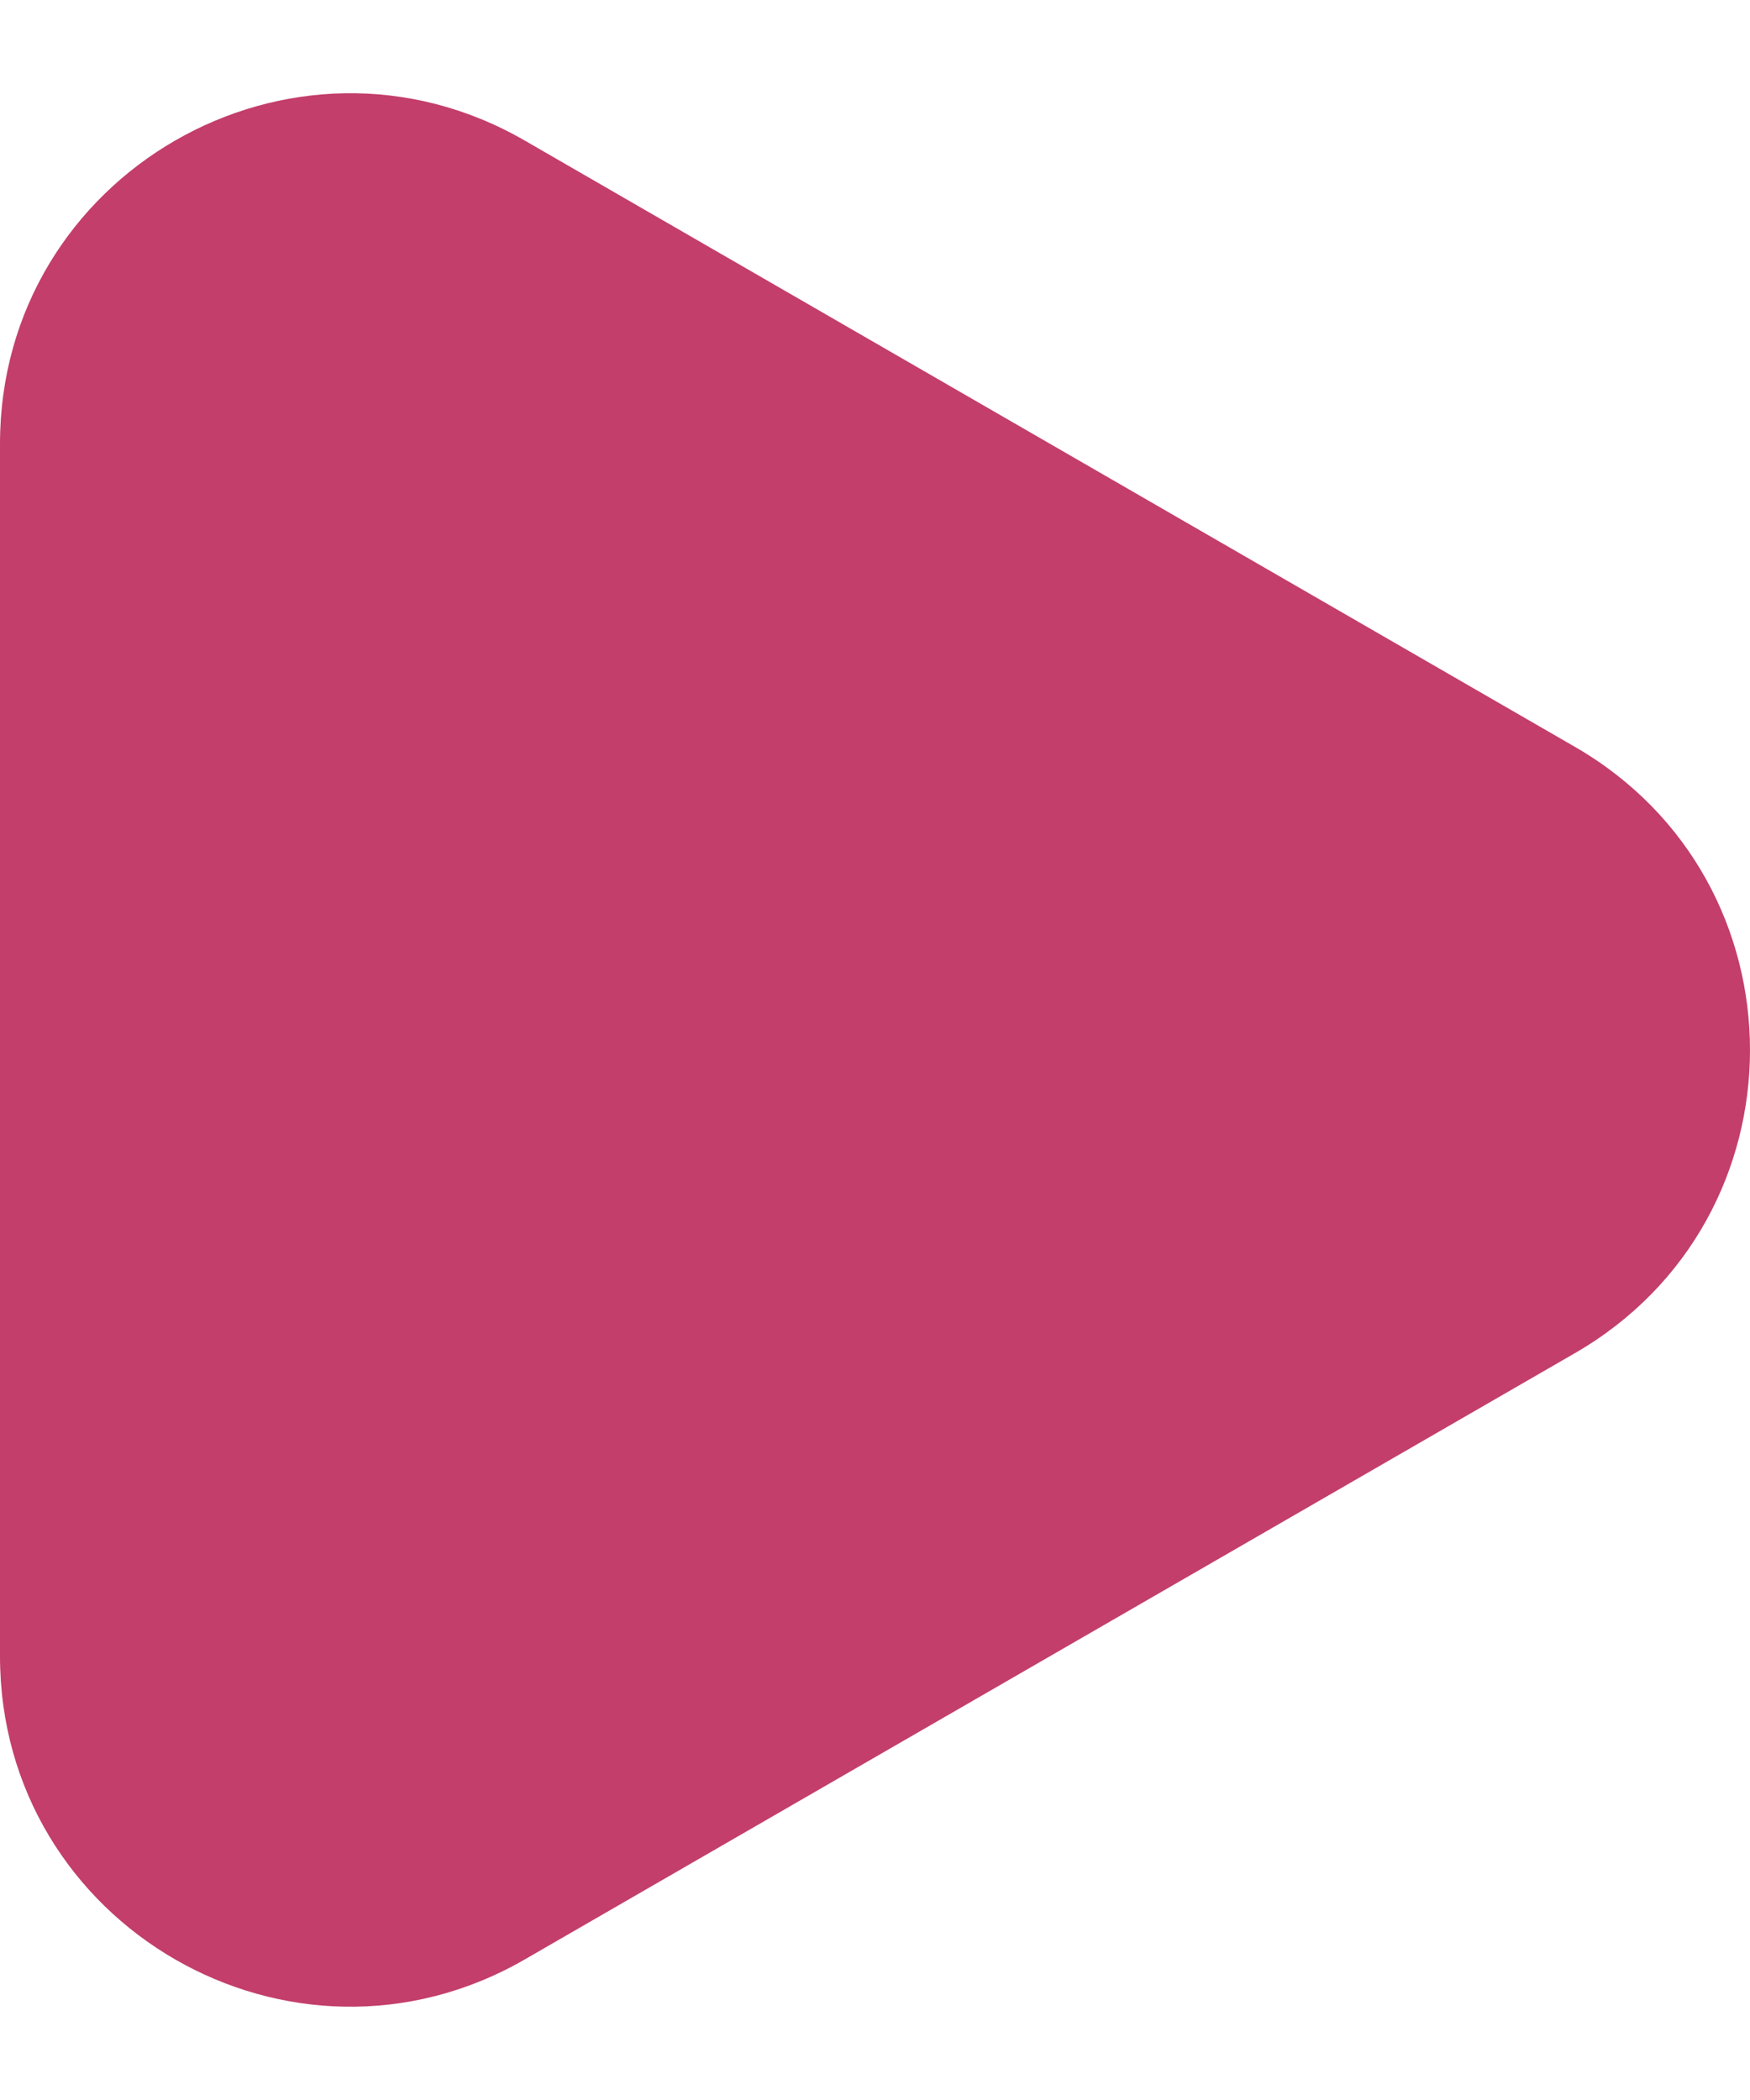 <svg width="15" height="18" fill="none" xmlns="http://www.w3.org/2000/svg"><path d="M13.5 6.402c2 1.155 2 4.041 0 5.196l-9 5.196c-2 1.155-4.5-.288-4.5-2.598V3.804C0 1.494 2.5.05 4.5 1.206l9 5.196z" fill="#C33E6B"/></svg>